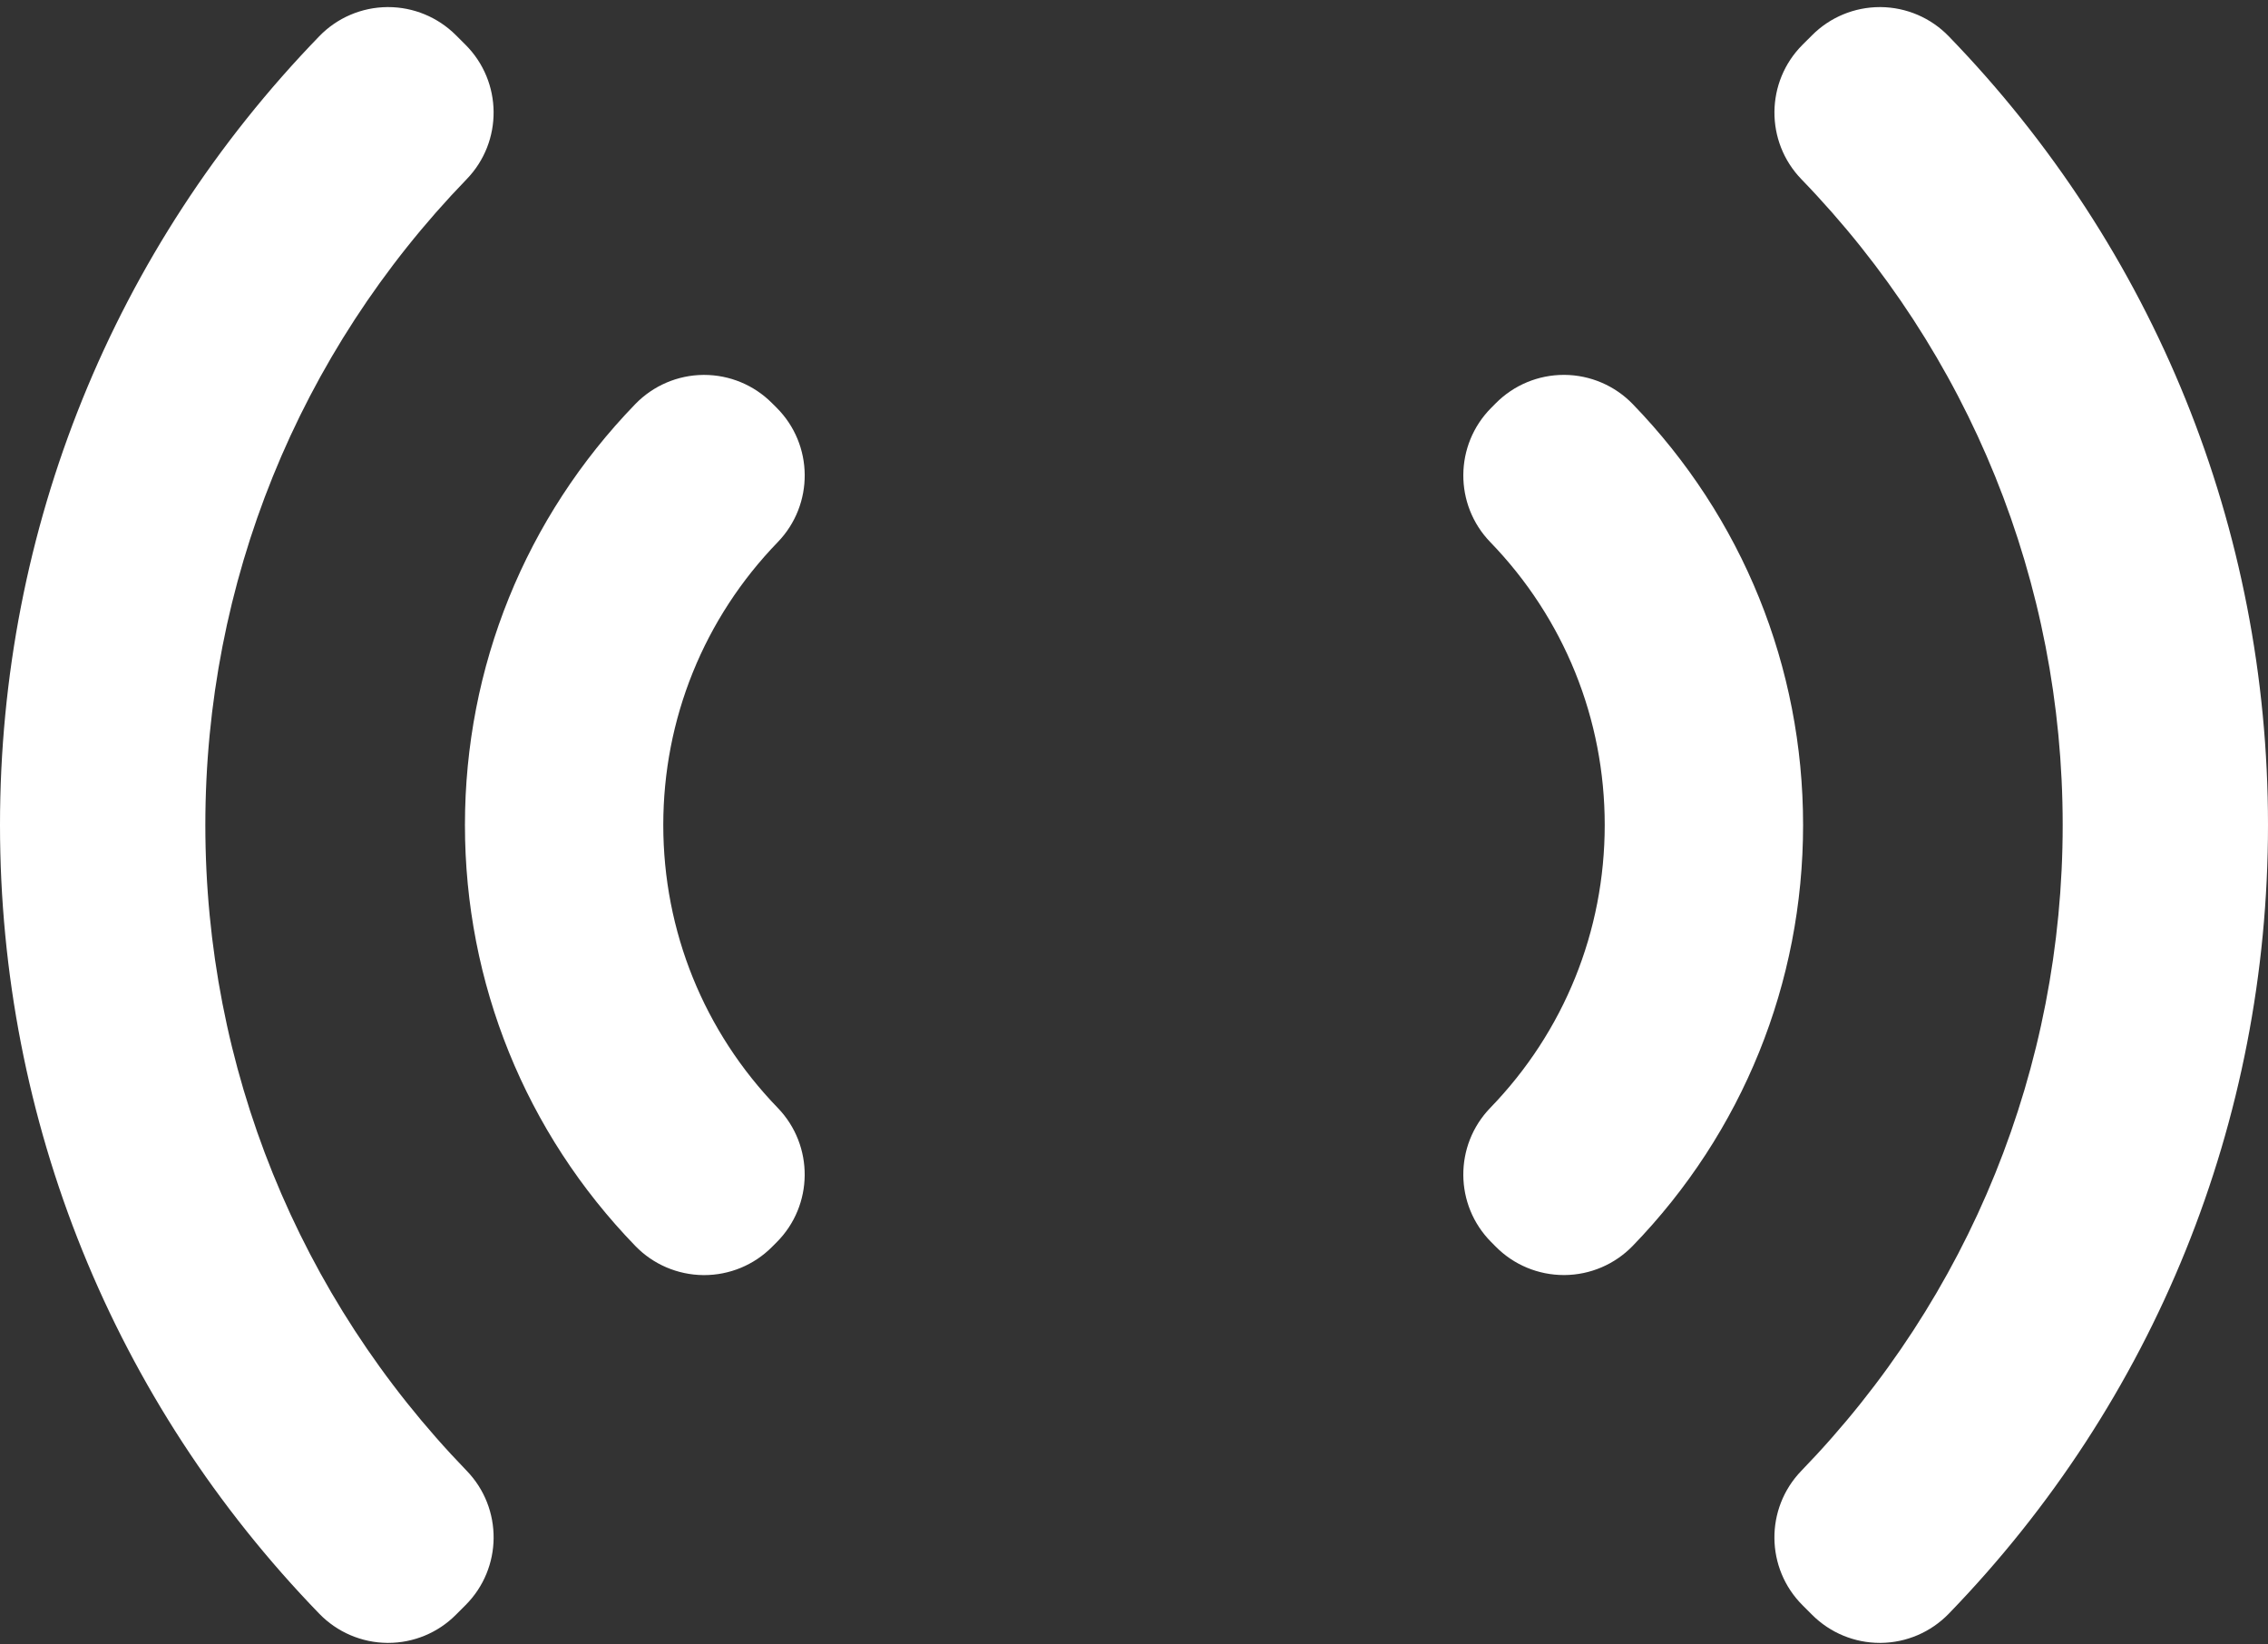 <svg width="80" height="58" viewBox="0 0 80 58" fill="none" xmlns="http://www.w3.org/2000/svg">
<rect x="0" y="0" width="80" height="58" fill="#333333" stroke="none"/>
<path d="M68.738 1.279C68.107 0.627 67.243 0.258 66.336 0.25C66.327 0.25 66.319 0.25 66.311 0.25C65.414 0.25 64.553 0.606 63.919 1.242L63.578 1.582C62.276 2.887 62.259 4.995 63.541 6.321C69.484 12.463 72.758 20.552 72.758 29.097C72.758 37.644 69.485 45.733 63.541 51.874C62.256 53.201 62.275 55.315 63.583 56.618L63.924 56.959C64.558 57.591 65.416 57.945 66.311 57.945C66.321 57.945 66.331 57.945 66.34 57.945C67.245 57.937 68.108 57.566 68.738 56.917C76 49.421 80 39.541 80 29.097C80 18.654 76 8.775 68.738 1.279Z" fill="white"/>
<path d="M7.243 29.097C7.243 20.553 10.516 12.464 16.46 6.321C17.744 4.995 17.726 2.883 16.419 1.578L16.078 1.238C15.443 0.605 14.585 0.25 13.689 0.25C13.68 0.25 13.67 0.25 13.661 0.25C12.755 0.258 11.891 0.627 11.261 1.279C3.999 8.775 0 18.654 0 29.097C0 39.541 3.999 49.421 11.262 56.916C11.893 57.567 12.757 57.937 13.663 57.945C13.672 57.945 13.681 57.945 13.69 57.945C14.586 57.945 15.447 57.59 16.08 56.954L16.421 56.613C17.726 55.308 17.744 53.199 16.461 51.873C10.516 45.732 7.243 37.643 7.243 29.097Z" fill="white"/>
<path d="M57.59 14.25C56.958 13.598 56.091 13.228 55.183 13.222C55.176 13.222 55.168 13.222 55.162 13.222C54.261 13.222 53.398 13.581 52.764 14.22L52.598 14.387C51.301 15.693 51.287 17.796 52.567 19.12C55.171 21.81 56.604 25.354 56.604 29.097C56.604 32.841 55.171 36.385 52.568 39.073C51.287 40.397 51.3 42.501 52.598 43.806L52.764 43.973C53.397 44.612 54.261 44.971 55.162 44.971C55.168 44.971 55.176 44.971 55.183 44.971C56.091 44.966 56.958 44.595 57.59 43.944C61.466 39.943 63.601 34.671 63.601 29.097C63.601 23.524 61.467 18.252 57.59 14.25Z" fill="white"/>
<path d="M27.394 14.38L27.227 14.214C26.594 13.579 25.733 13.223 24.837 13.223C24.828 13.223 24.819 13.223 24.81 13.223C23.904 13.23 23.04 13.601 22.409 14.252C18.534 18.252 16.4 23.524 16.4 29.098C16.4 34.672 18.534 39.945 22.41 43.945C23.04 44.596 23.905 44.965 24.811 44.973C24.82 44.973 24.829 44.973 24.837 44.973C25.733 44.973 26.594 44.618 27.227 43.983L27.394 43.816C28.699 42.511 28.716 40.402 27.433 39.074C24.831 36.385 23.396 32.843 23.396 29.098C23.396 25.355 24.829 21.811 27.433 19.122C28.717 17.794 28.7 15.684 27.394 14.38Z" fill="white"/>
</svg>
